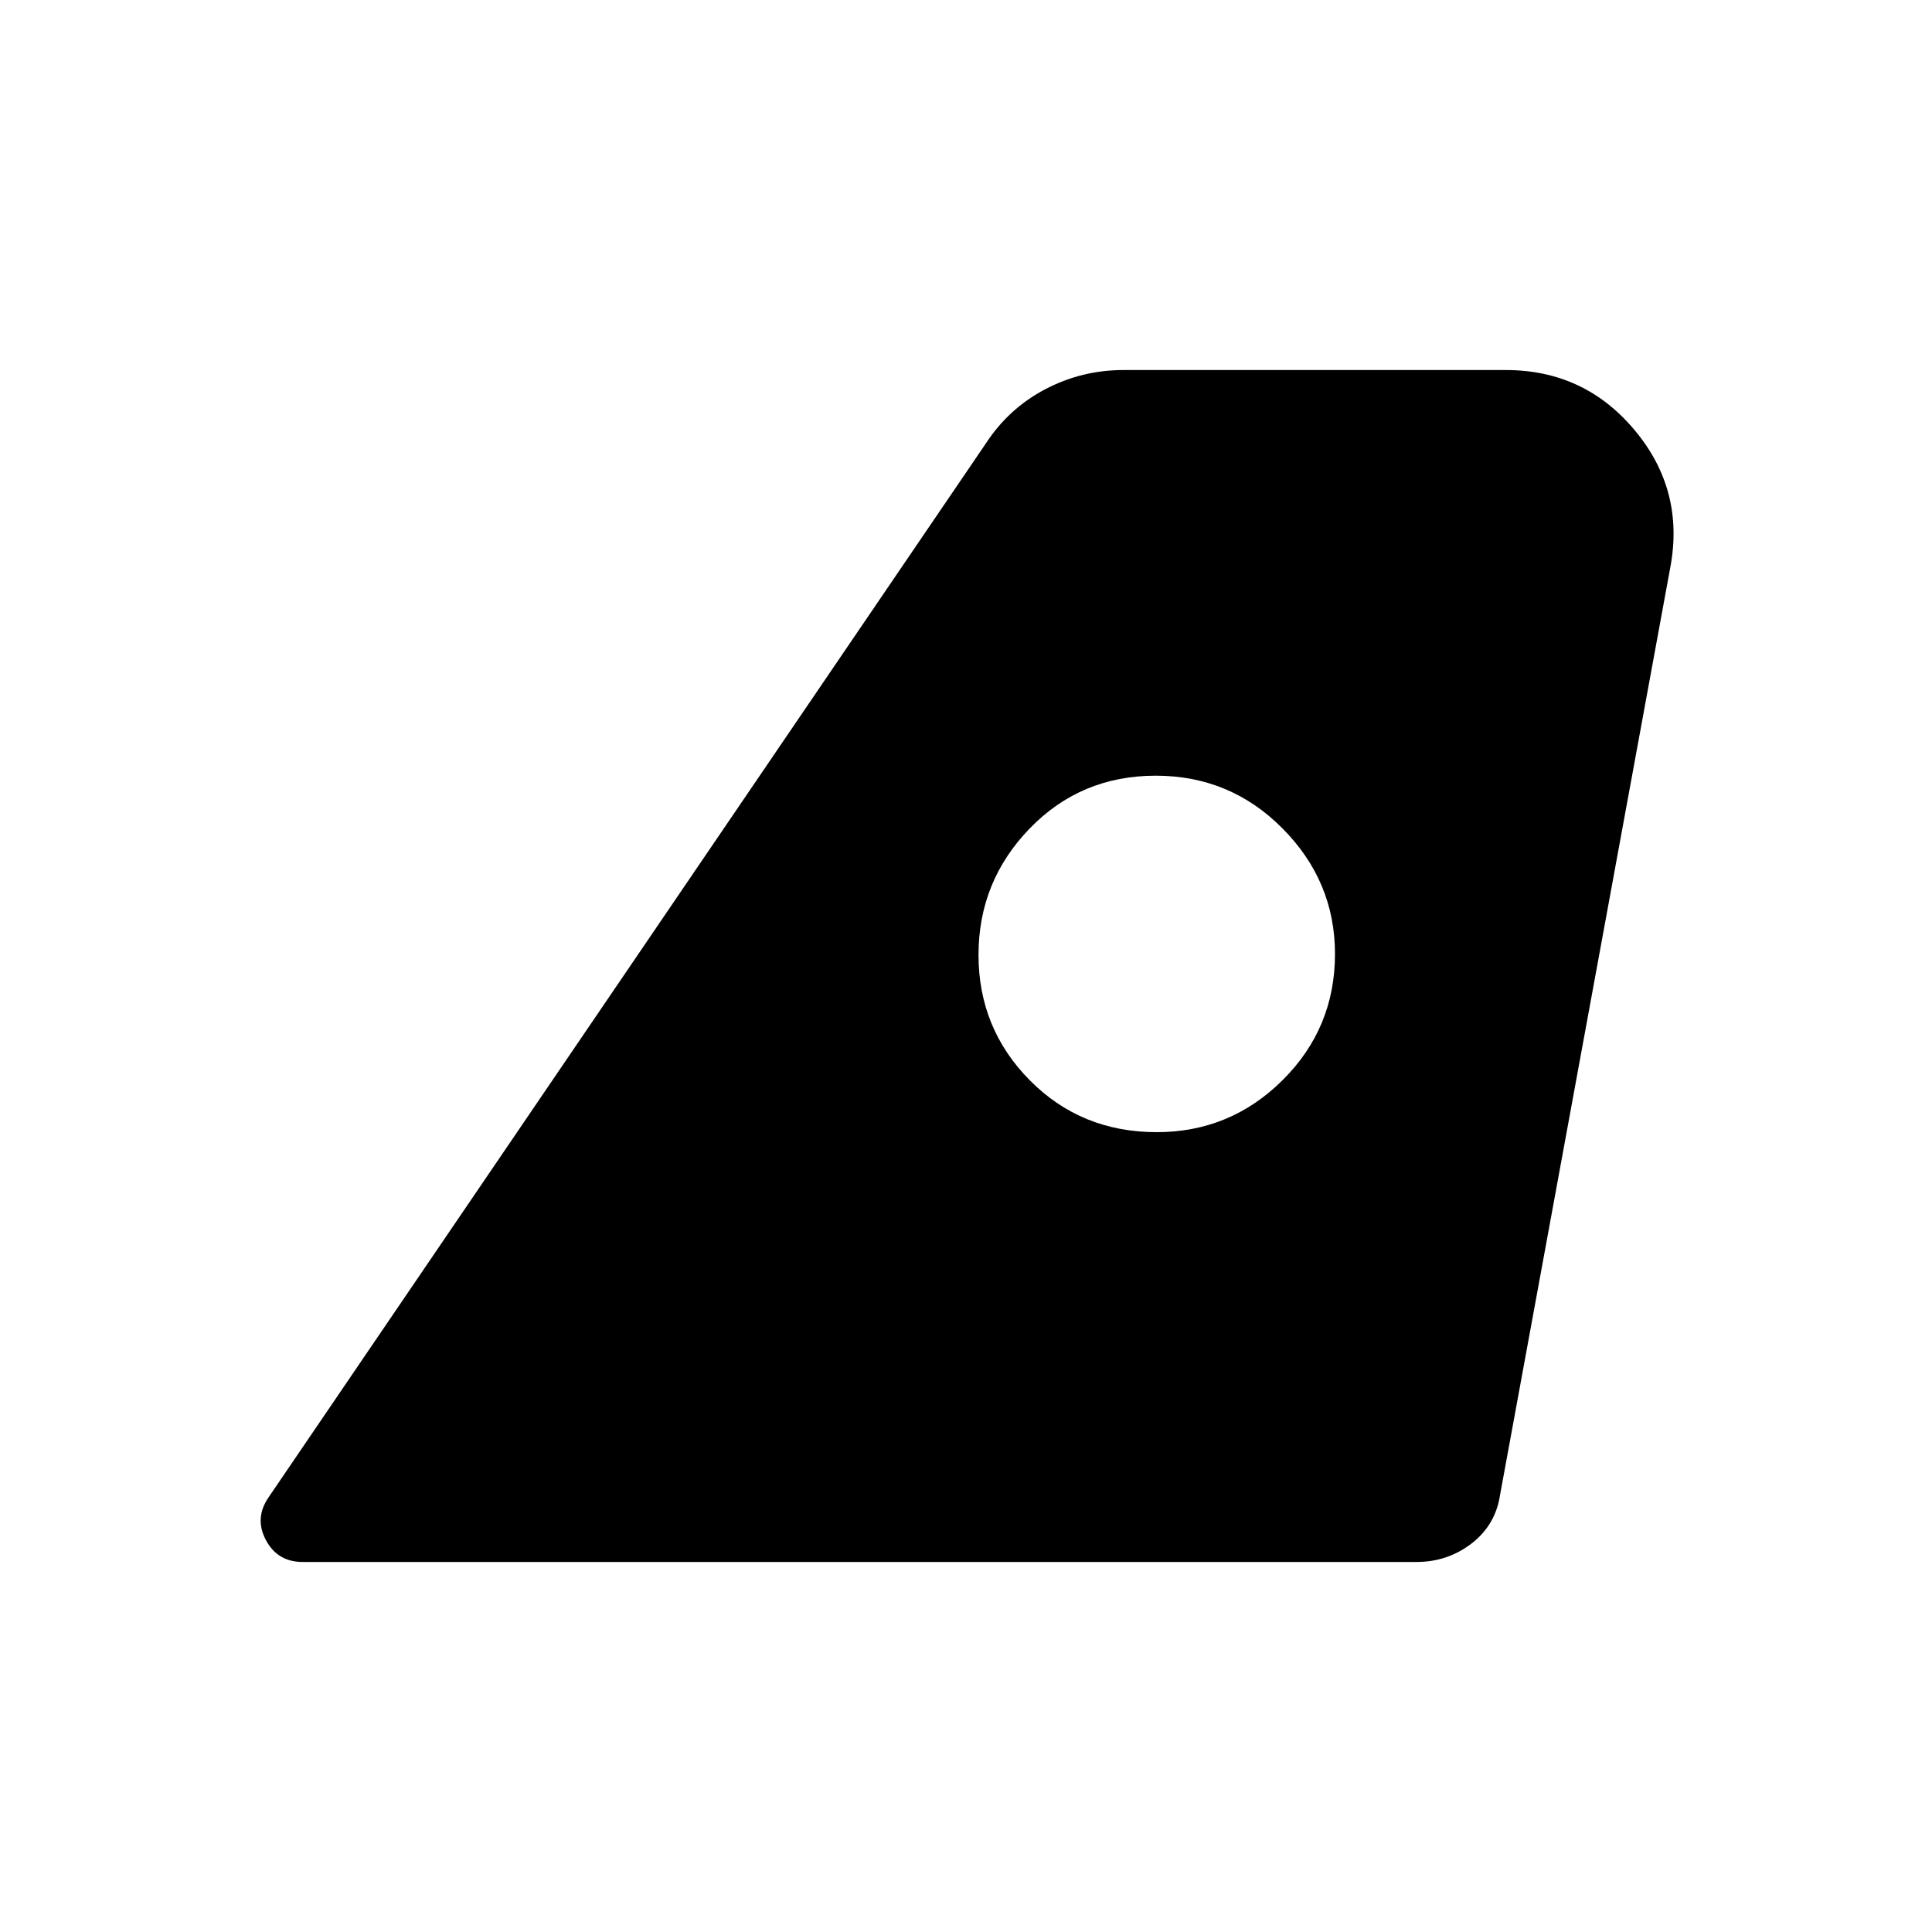 <svg xmlns="http://www.w3.org/2000/svg" height="20" viewBox="0 -960 960 960" width="20"><path d="m133.581-216.175 356.226-523.392q11.367-17.455 29.544-27.009 18.178-9.555 38.952-9.555h189.895q39.041 0 64.009 29.827 24.967 29.826 17.758 68.208l-84.552 460.683q-2.239 15.152-14.182 24.348-11.943 9.196-27.318 9.196H150.359q-12.477 0-18.266-10.935-5.789-10.935 1.488-21.371Zm441.202-181.26q36.521 0 62.543-25.861T663.348-486q0-36.043-26.022-62.304-26.022-26.261-63.043-26.261-37.261 0-62.663 26.261-25.402 26.261-25.402 62.804 0 36.543 25.502 62.304 25.502 25.761 63.063 25.761Z"/></svg>